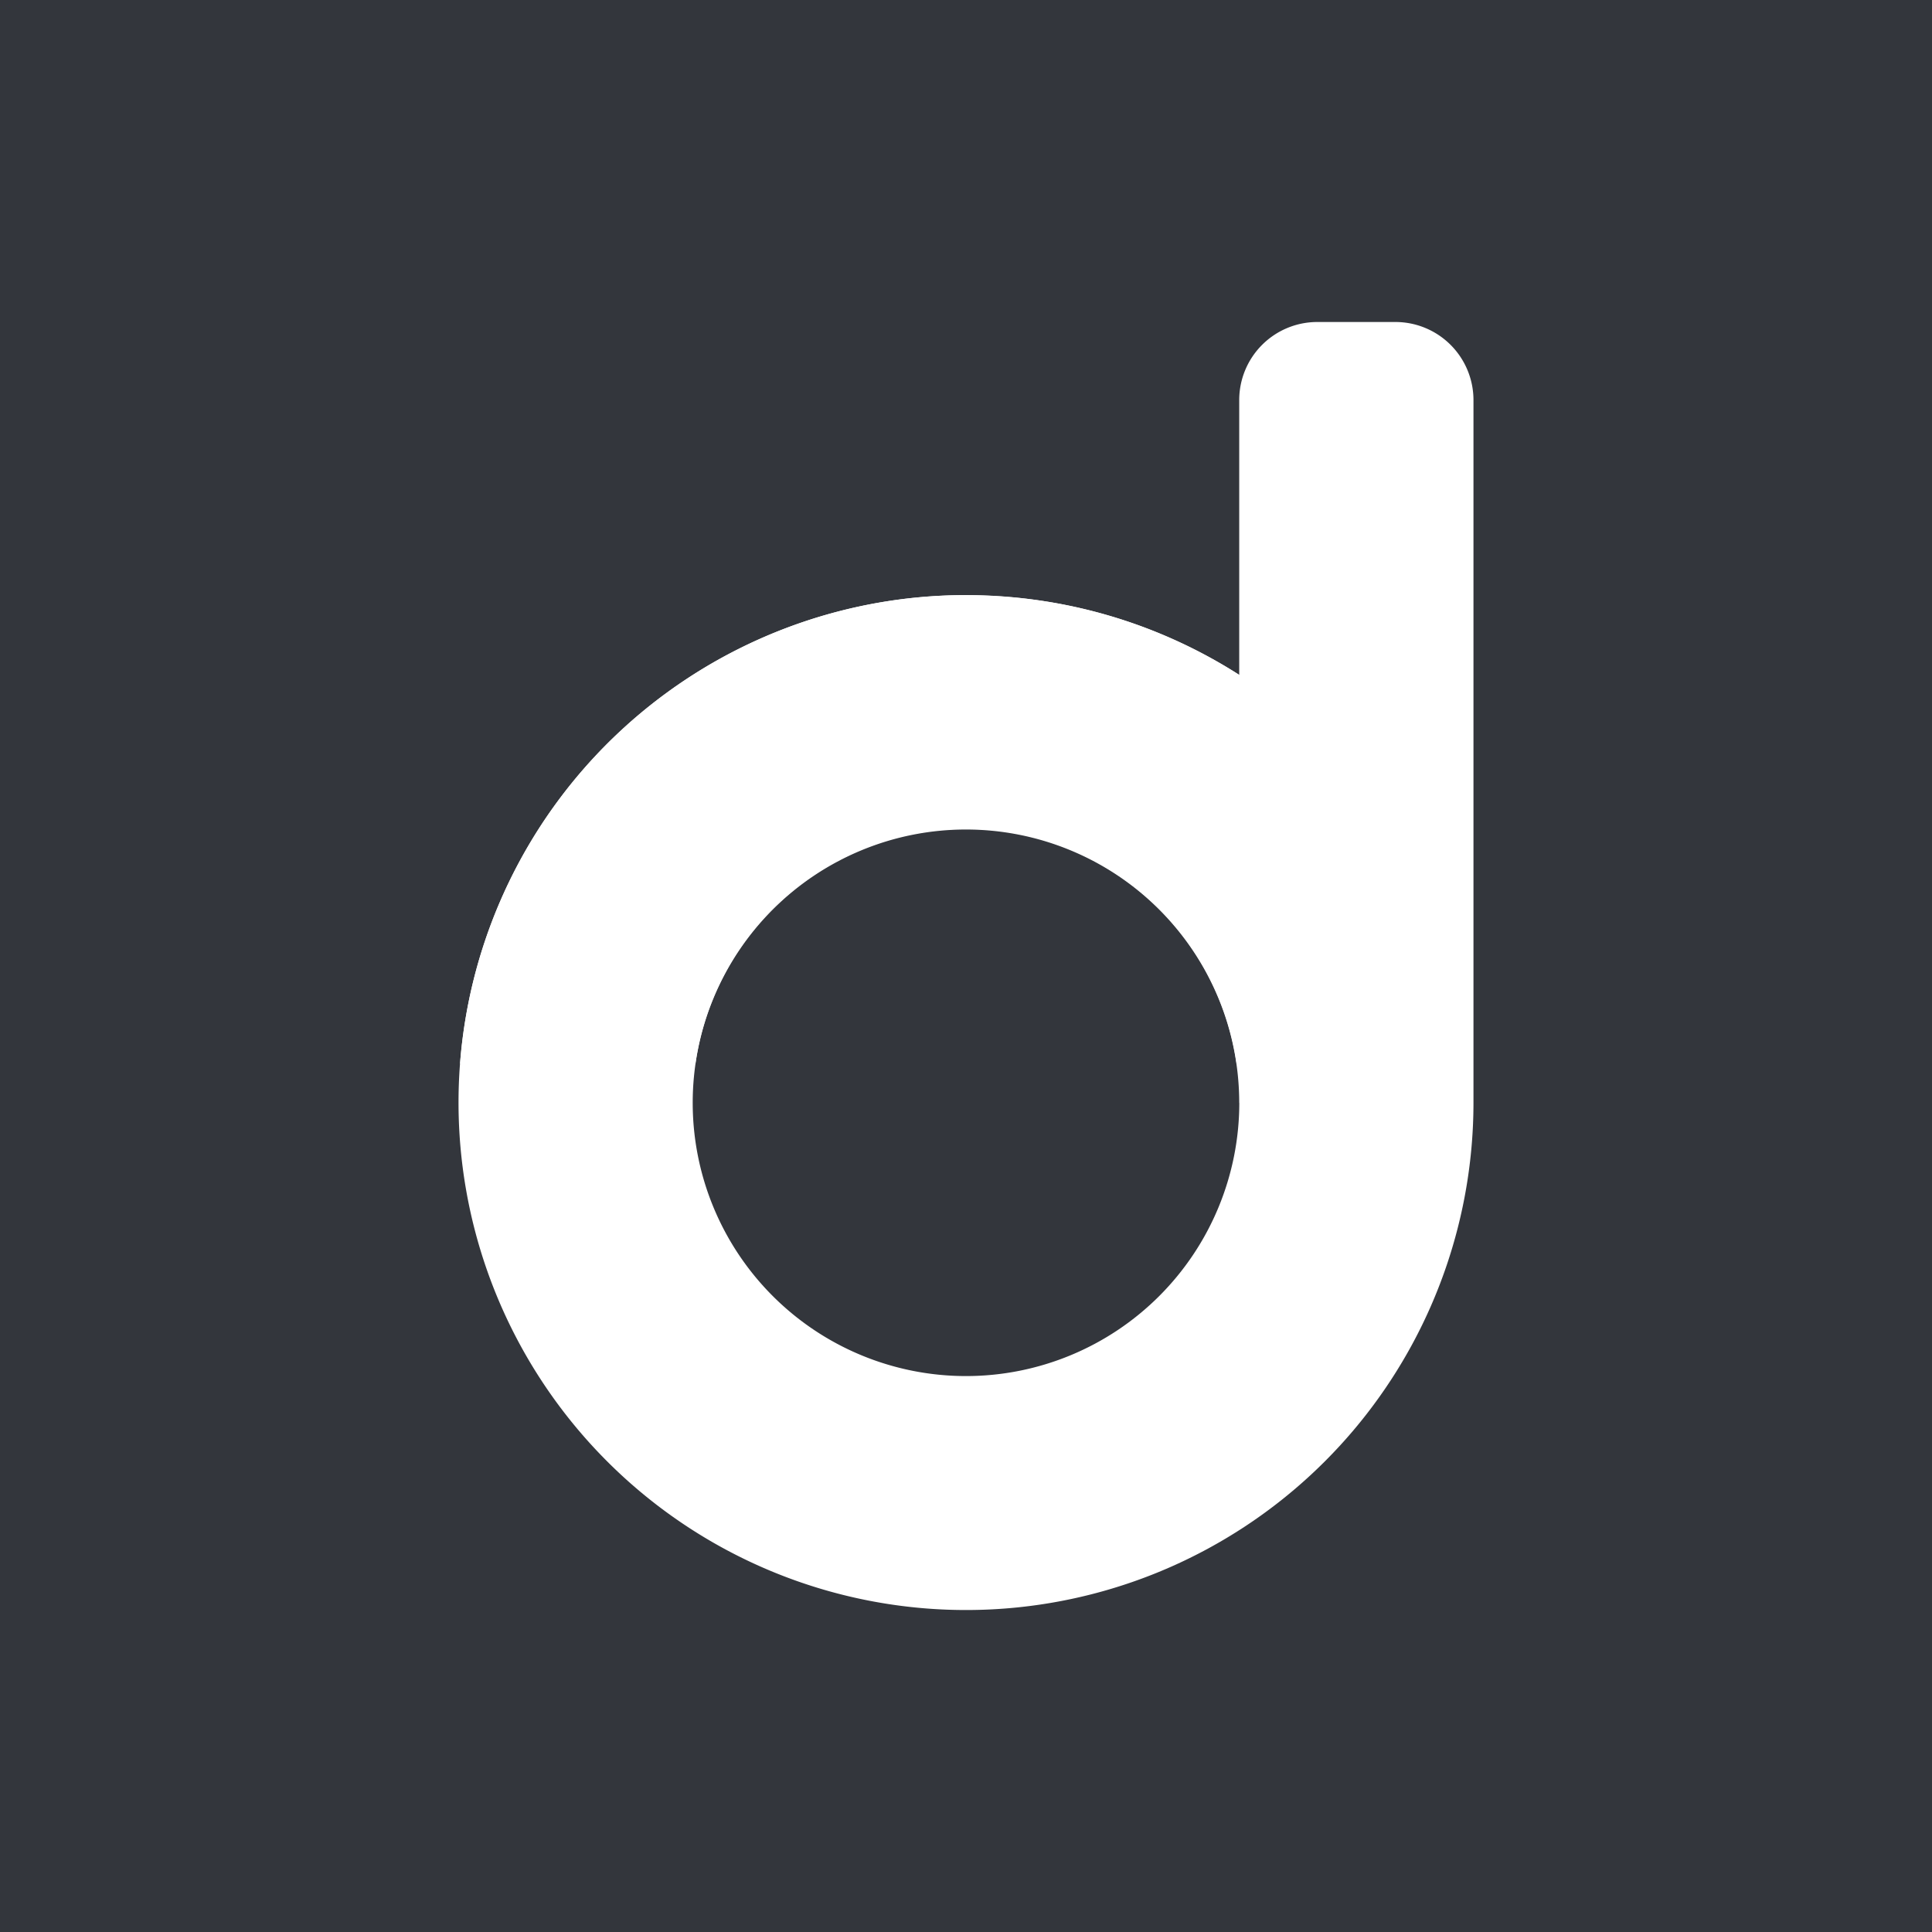 <svg xmlns="http://www.w3.org/2000/svg" width="24" height="24" fill="none" viewBox="0 0 24 24">
    <rect x="0" y="0" width="24" height="24" fill="#808080" stroke="none"/>
    <g clip-path="url(#DAFI__a)">
        <path fill="#33363C" d="M24 0H0v24h24z"/>
        <path fill="#fff" fill-rule="evenodd" d="M16.364 4a.97.97 0 0 0-.97.97v3.414a6.304 6.304 0 1 0 2.91 5.315v-8.73a.97.97 0 0 0-.97-.969zm-.97 9.699a3.394 3.394 0 1 0-6.789 0 3.394 3.394 0 0 0 6.79 0" clip-rule="evenodd"/>
        <path fill="#fff" d="M12 7.394c1.251 0 2.415.363 3.395.99v4.829h-.034a3.395 3.395 0 0 0-6.722 0H5.715A6.304 6.304 0 0 1 12 7.393"/>
    </g>
    <defs>
        <clipPath id="DAFI__a">
            <path fill="#fff" d="M0 0h24v24H0z"/>
        </clipPath>
    </defs>
</svg>
